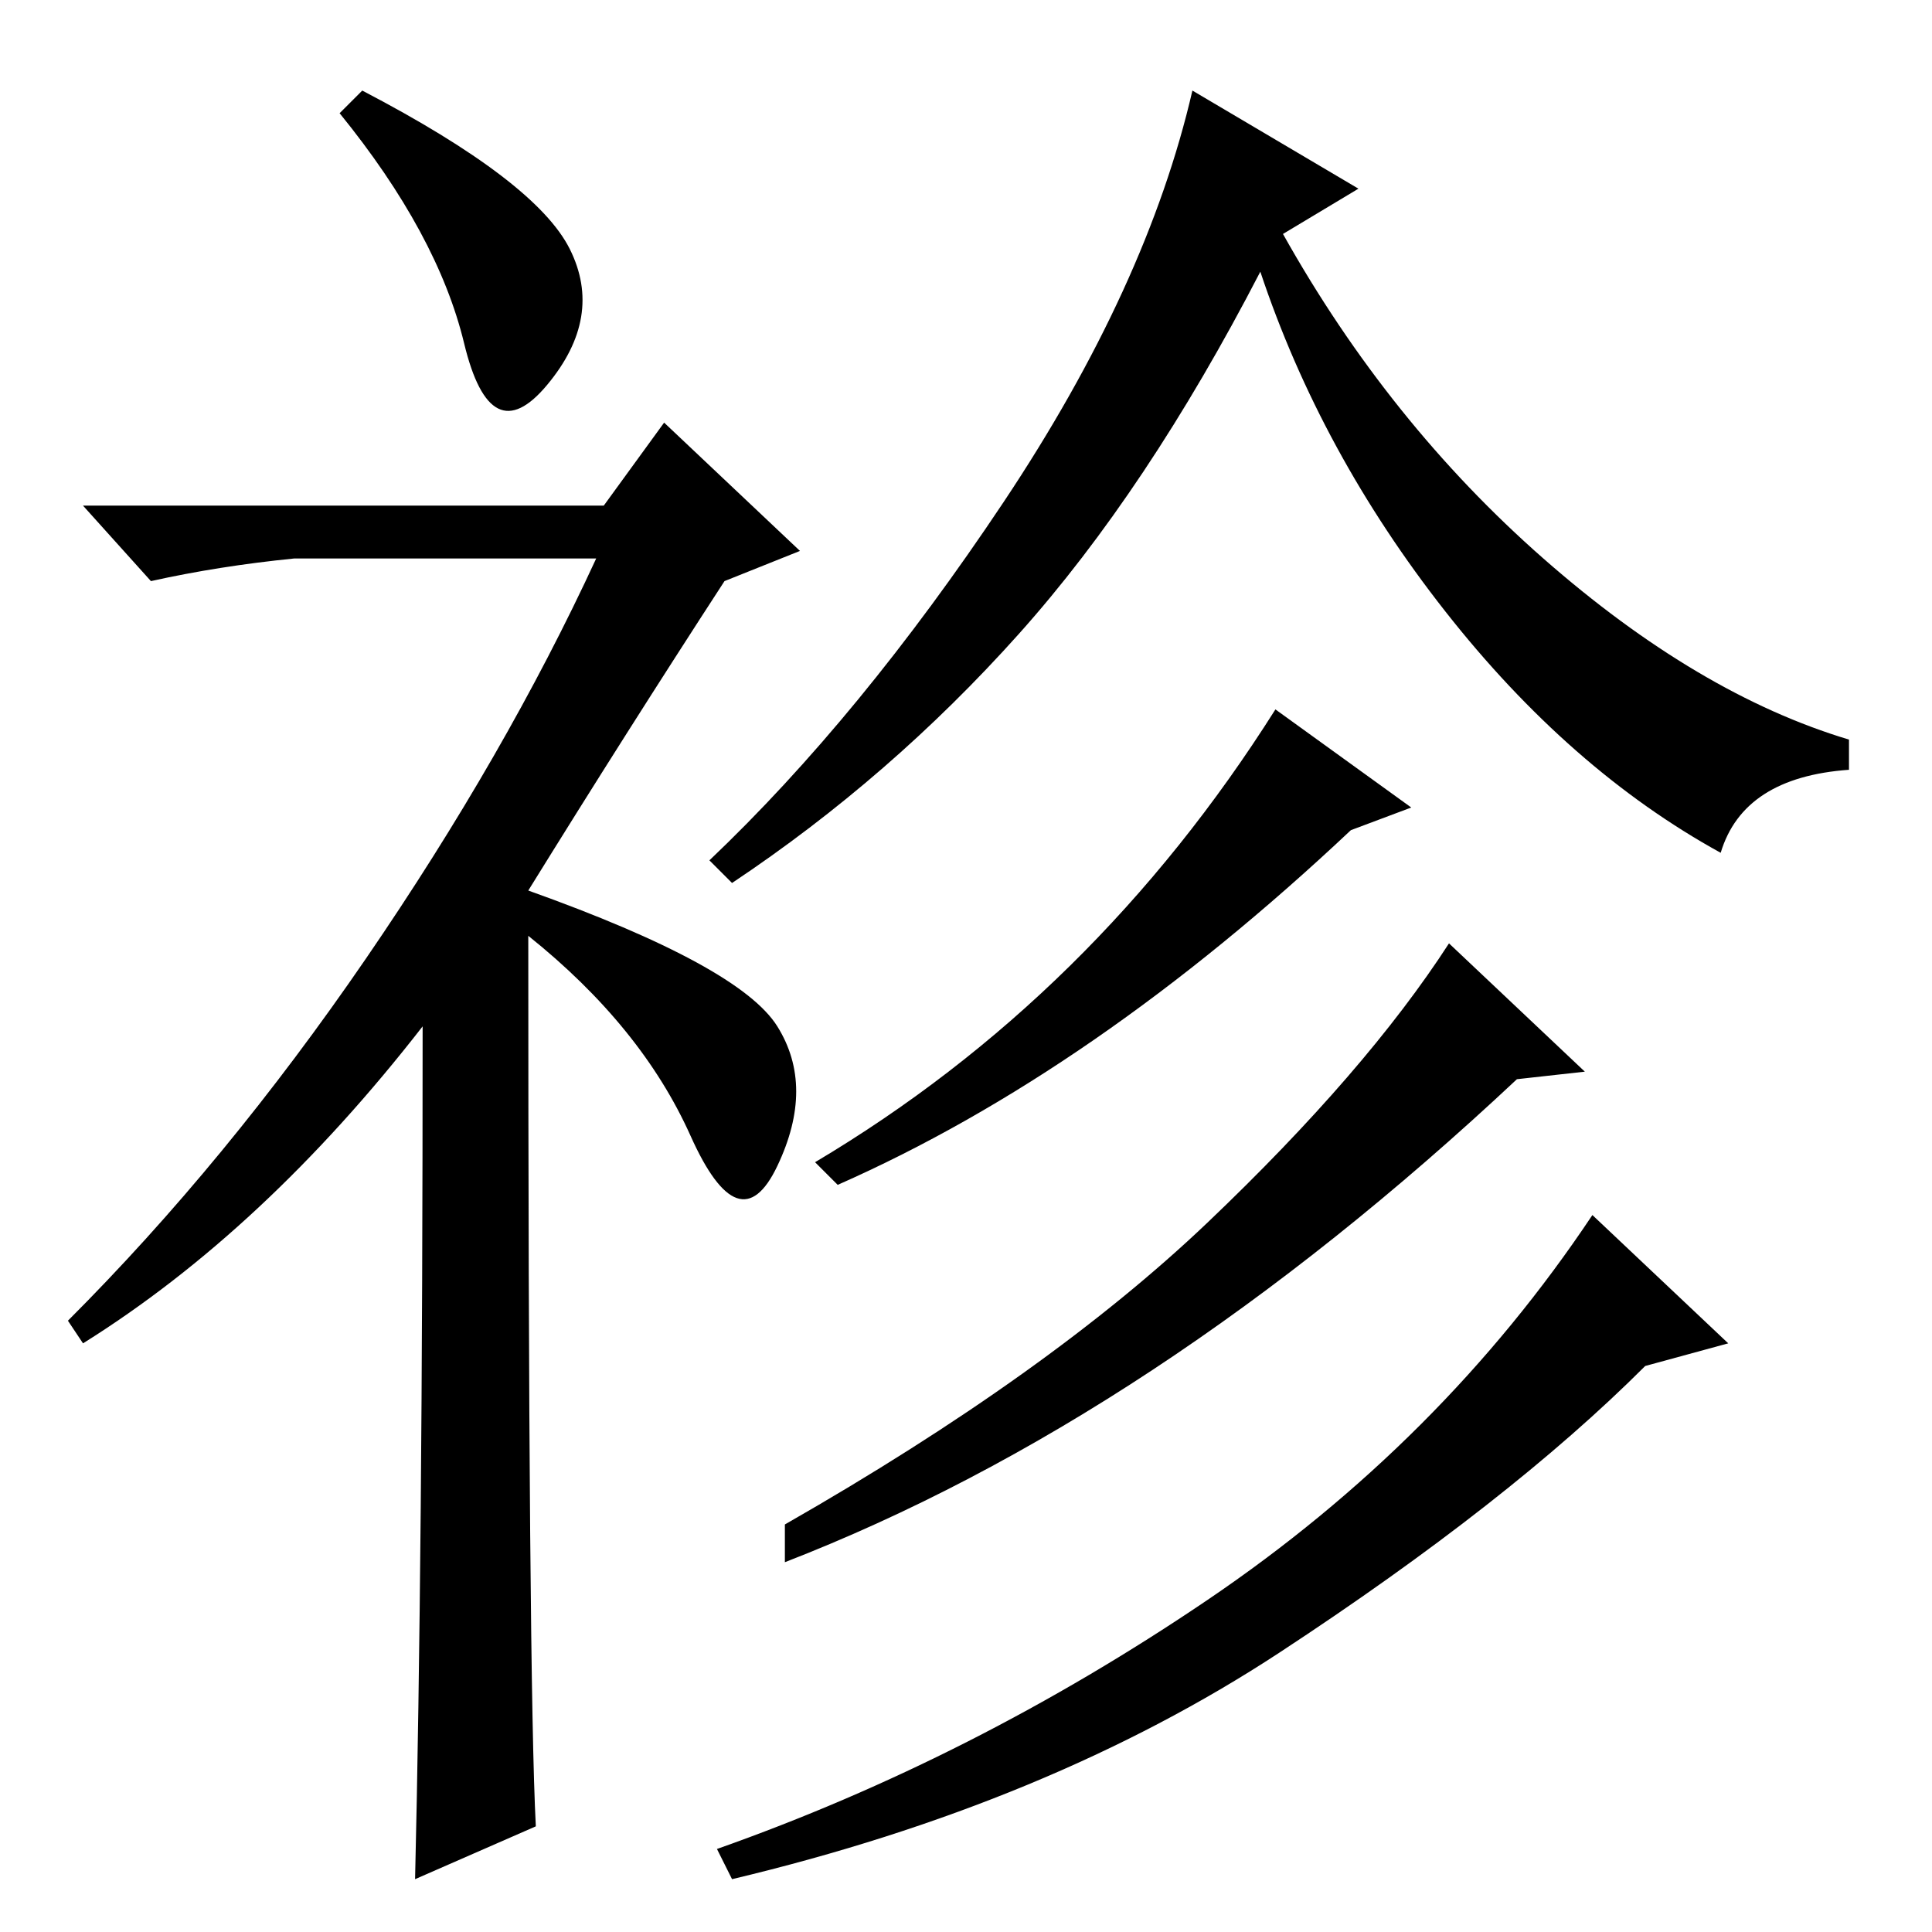 <?xml version="1.0" standalone="no"?>
<!DOCTYPE svg PUBLIC "-//W3C//DTD SVG 1.1//EN" "http://www.w3.org/Graphics/SVG/1.1/DTD/svg11.dtd" >
<svg xmlns="http://www.w3.org/2000/svg" xmlns:xlink="http://www.w3.org/1999/xlink" version="1.1" viewBox="0 -36 256 256">
  <g transform="matrix(1 0 0 -1 0 220)">
   <path fill="currentColor"
d="M48 244q23 -12 27.5 -21t-3 -18t-11 5.5t-16.5 30.5zM56 120q-21 -27 -45 -42l-2 3q21 21 39.5 48t30.5 53h-40q-10 -1 -19 -3l-9 10h69l8 11l18 -17l-10 -4q-13 -20 -26 -41q28 -10 33 -18t0 -18.5t-11.5 4t-21.5 26.5q0 -99 1 -118l-16 -7q1 42 1 113zM180 231l-10 -6
q14 -25 34.5 -43t40.5 -24v-4q-14 -1 -17 -11q-20 11 -36.5 32t-24.5 45q-15 -29 -32 -48t-38 -33l-3 3q20 19 39 47.5t25 54.5zM111 99l-3 3q37 22 61 60l18 -13l-8 -3q-34 -32 -68 -47zM210 114l-9 -1q-48 -45 -97 -64v5q35 20 56 40t32 37zM229 78l-11 -3
q-18 -18 -48.5 -38t-72.5 -30l-2 4q34 12 65 33t51 51z" />
  </g>

</svg>
